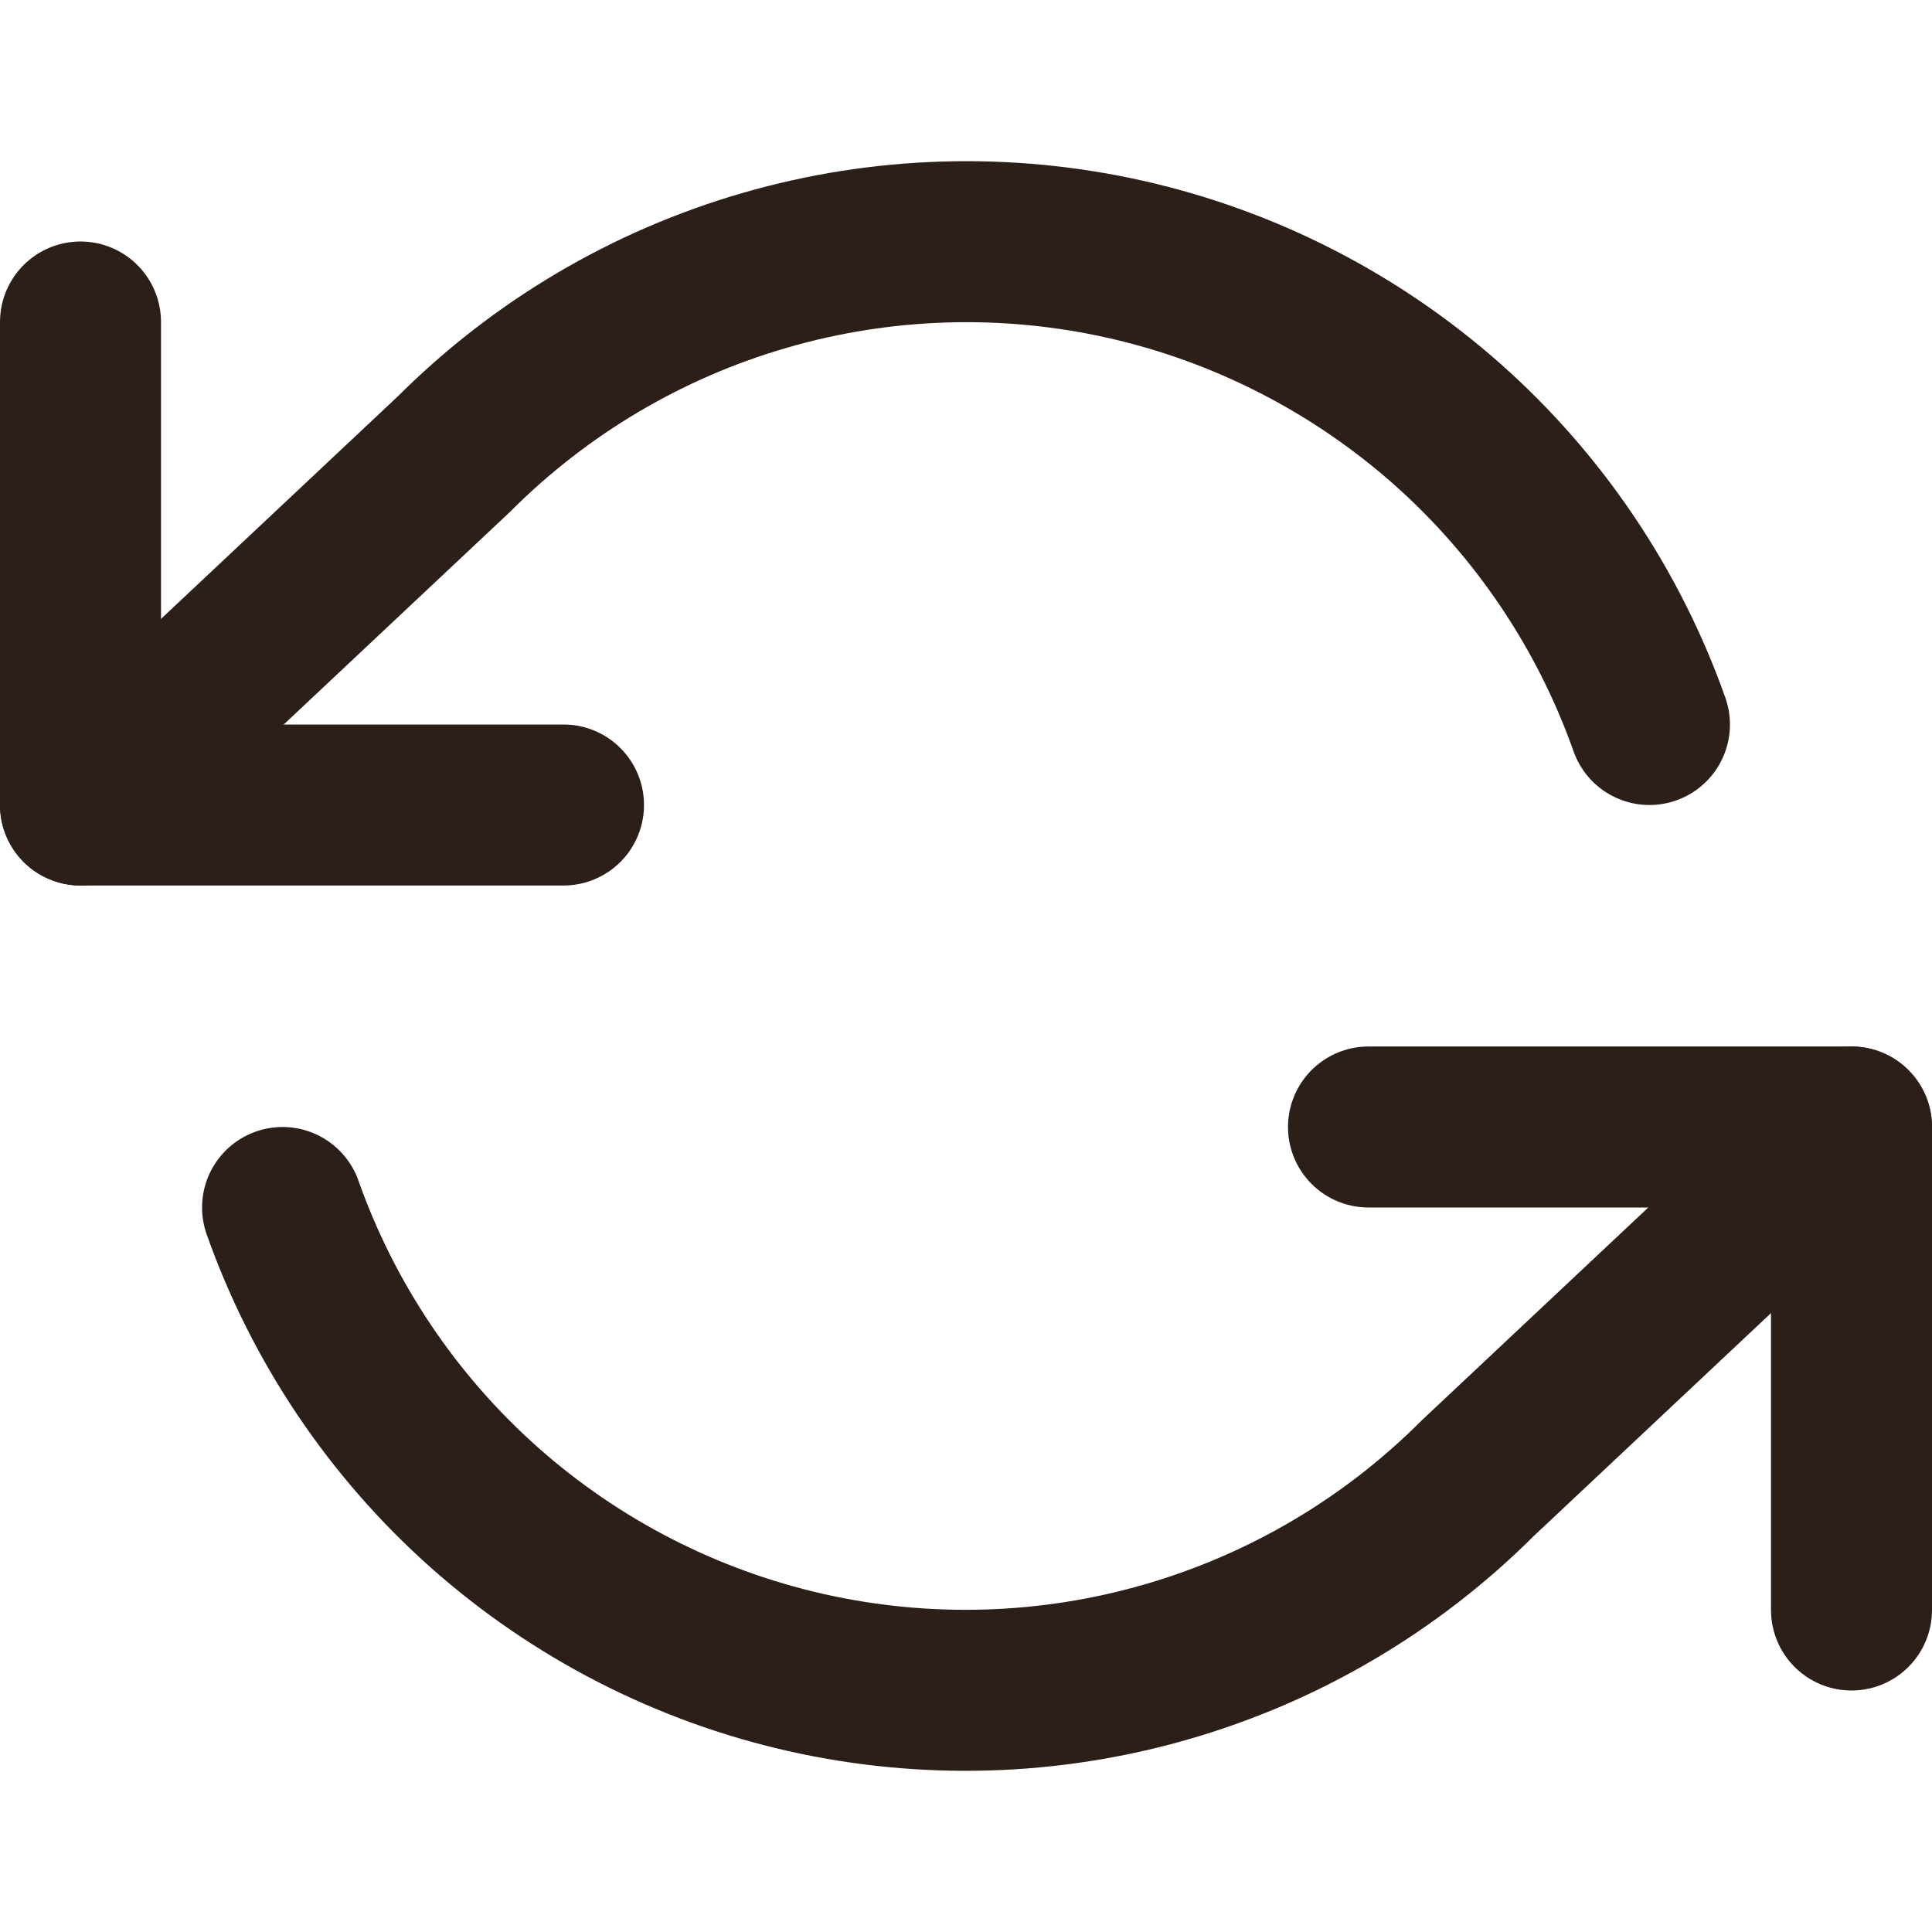 <svg width="24" height="24" viewBox="0 0 24 24" fill="none" xmlns="http://www.w3.org/2000/svg">
<g id="refresh-ccw">
<path id="Vector" d="M1 4V10H7" stroke="#2C1F19" stroke-width="2" stroke-linecap="round" stroke-linejoin="round"/>
<path id="Vector_2" d="M23 20V14H17" stroke="#2C1F19" stroke-width="2" stroke-linecap="round" stroke-linejoin="round"/>
<path id="Vector_3" d="M20.49 9C19.983 7.567 19.121 6.285 17.985 5.275C16.848 4.266 15.475 3.56 13.992 3.224C12.509 2.889 10.965 2.934 9.505 3.357C8.044 3.779 6.715 4.565 5.64 5.64L1 10M23 14L18.36 18.36C17.285 19.435 15.956 20.221 14.495 20.643C13.035 21.066 11.491 21.111 10.008 20.776C8.525 20.44 7.152 19.735 6.015 18.725C4.879 17.715 4.017 16.433 3.51 15" stroke="#2C1F19" stroke-width="2" stroke-linecap="round" stroke-linejoin="round"/>
</g>
</svg>

